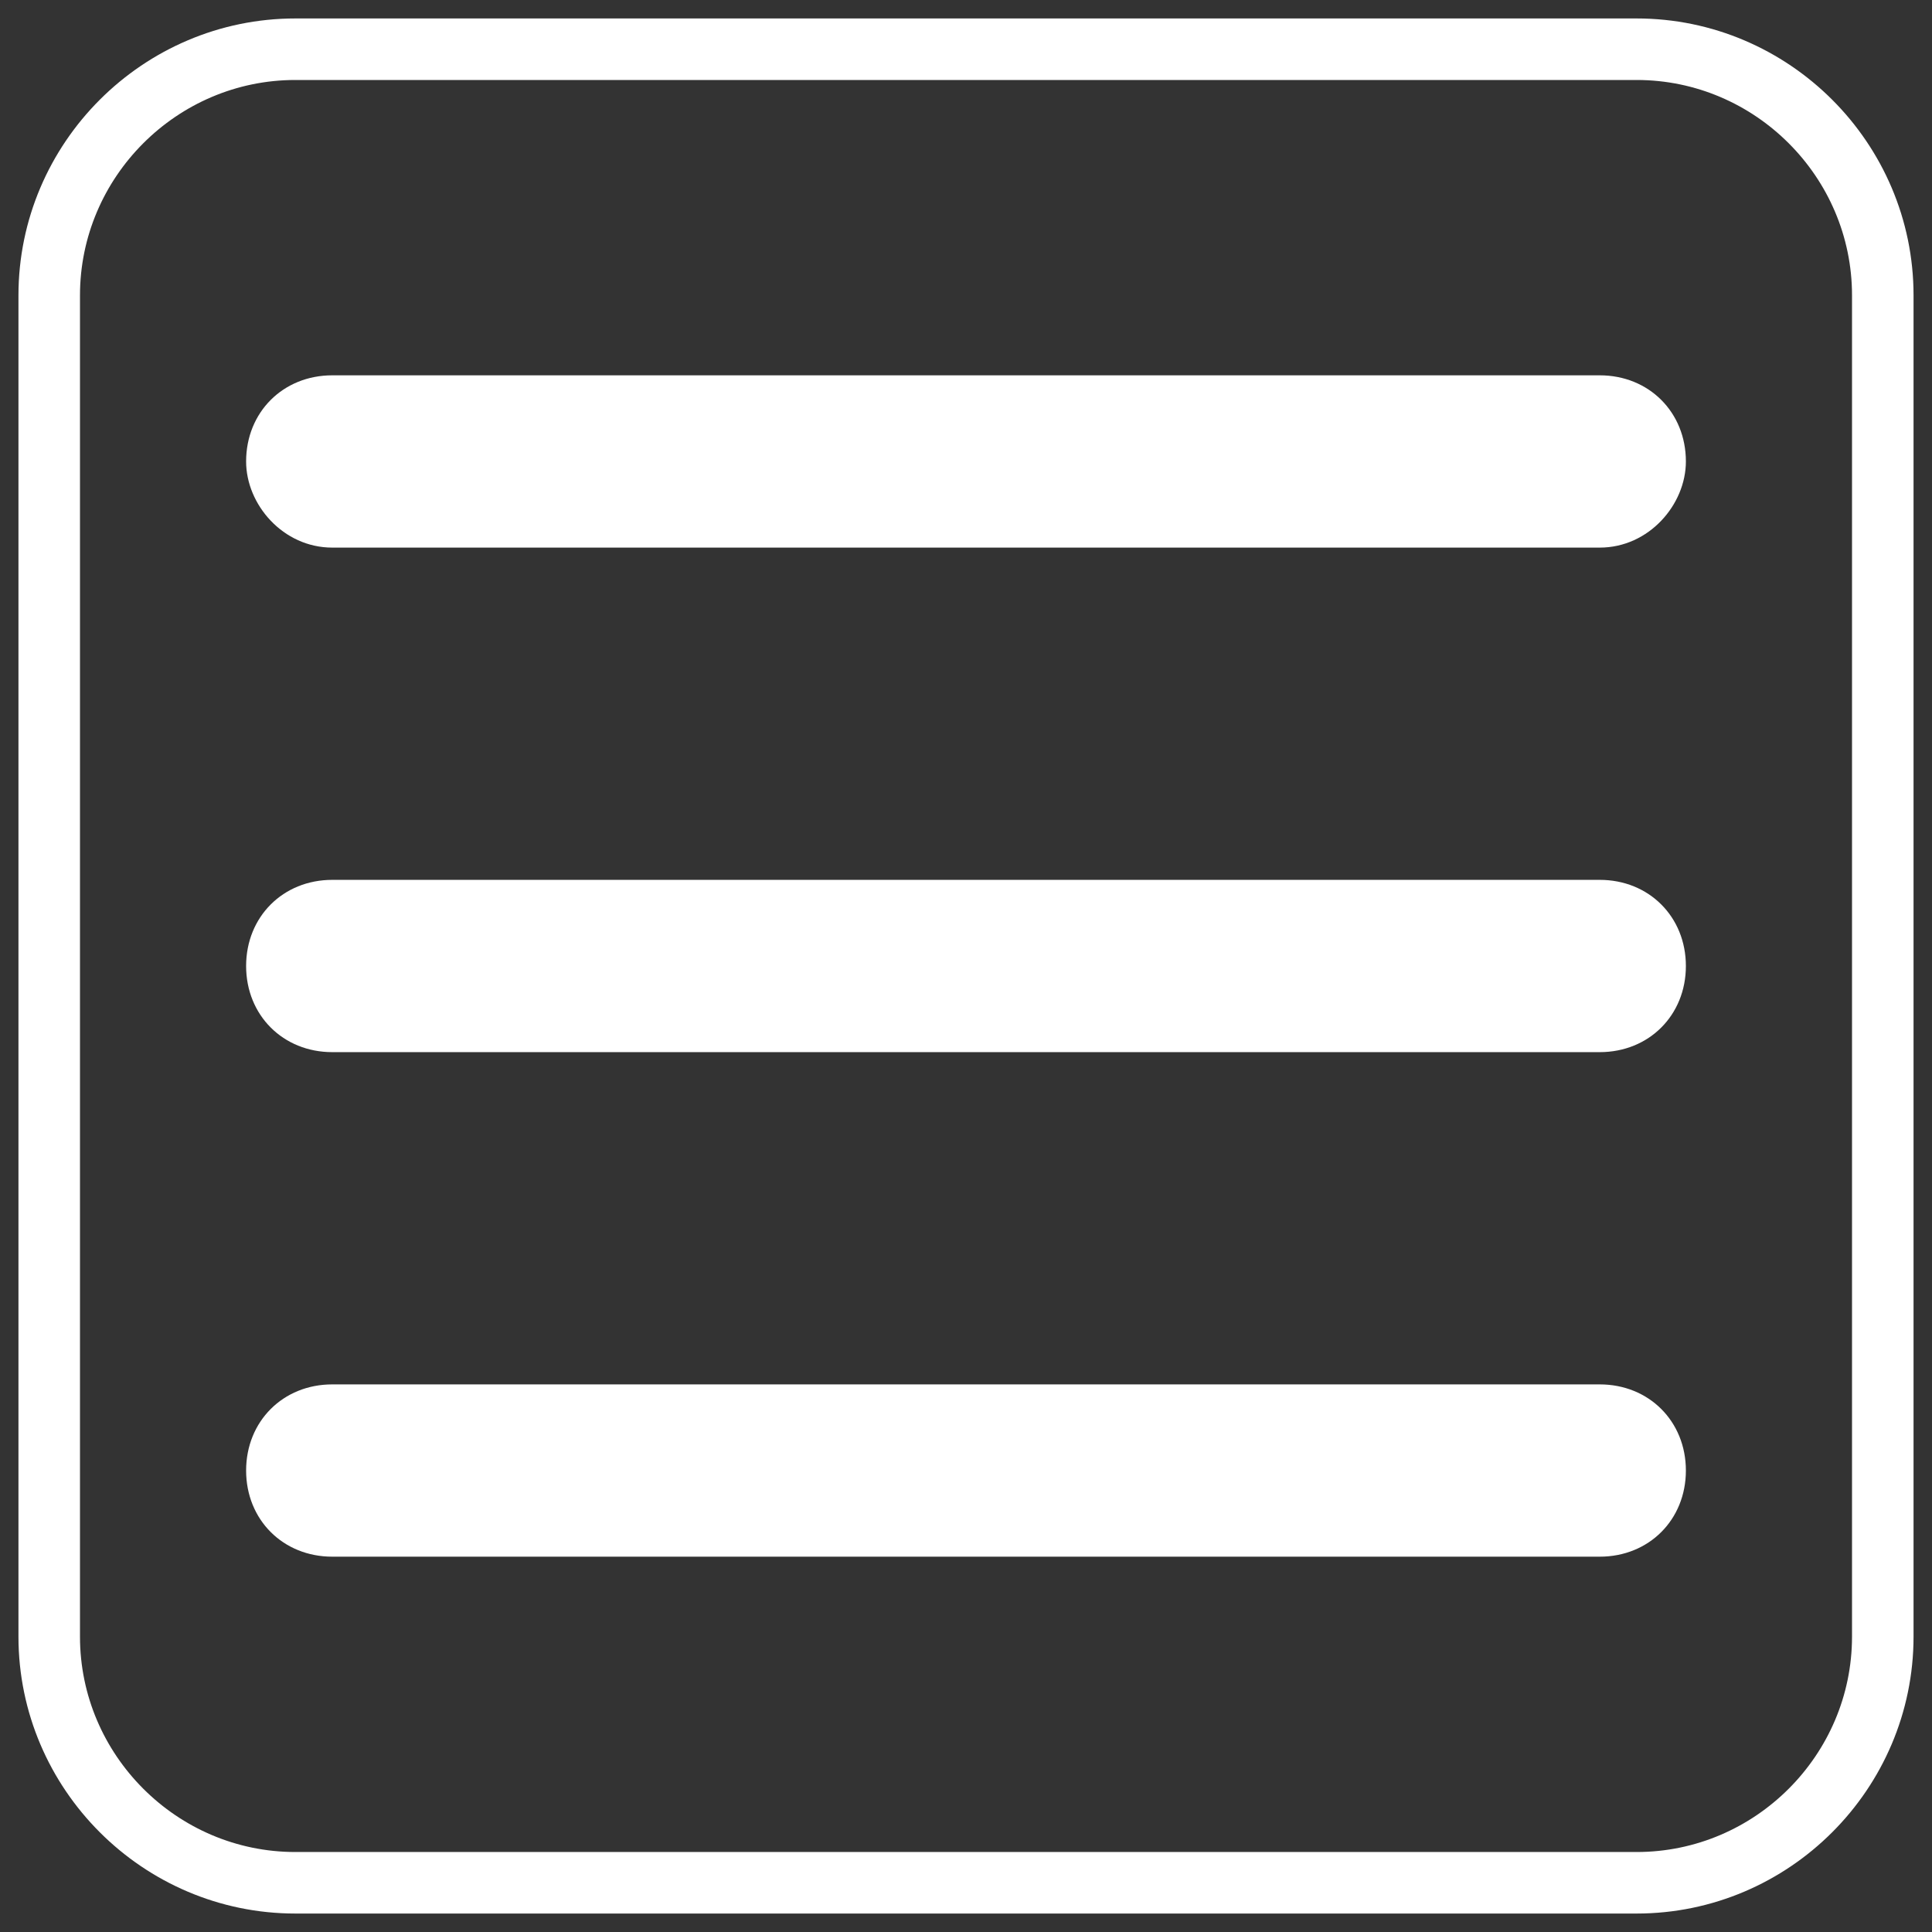 <?xml version="1.0" encoding="utf-8"?>
<!-- Generator: Adobe Illustrator 23.1.0, SVG Export Plug-In . SVG Version: 6.00 Build 0)  -->
<svg version="1.1" id="Capa_1" xmlns="http://www.w3.org/2000/svg" xmlns:xlink="http://www.w3.org/1999/xlink" x="0px" y="0px"
	 viewBox="0 0 31.4 31.4" style="enable-background:new 0 0 31.4 31.4;" xml:space="preserve">
<rect x="0" y="0" width="31.4" height="31.4" fill="#333333" stroke="none"/>
<style type="text/css">
	.st0{fill:#FFFFFF;}
	.st1{fill:none;stroke:#FFFFFF;stroke-miterlimit:10;}
</style>
<path class="st0" d="M26,8.9H5.4C4.6,8.9,4,8.2,4,7.5l0,0c0-0.8,0.6-1.4,1.4-1.4H26c0.8,0,1.4,0.6,1.4,1.4l0,0
	C27.4,8.2,26.8,8.9,26,8.9z"/>
<path class="st0" d="M26,17.1H5.4c-0.8,0-1.4-0.6-1.4-1.4l0,0c0-0.8,0.6-1.4,1.4-1.4H26c0.8,0,1.4,0.6,1.4,1.4l0,0
	C27.4,16.5,26.8,17.1,26,17.1z"/>
<path class="st0" d="M26,25.3H5.4c-0.8,0-1.4-0.6-1.4-1.4l0,0c0-0.8,0.6-1.4,1.4-1.4H26c0.8,0,1.4,0.6,1.4,1.4l0,0
	C27.4,24.7,26.8,25.3,26,25.3z"/>
<path class="st1" d="M26.6,30.6H4.8c-2.2,0-4-1.8-4-4V4.8c0-2.2,1.8-4,4-4h21.8c2.2,0,4,1.8,4,4v21.8C30.6,28.8,28.8,30.6,26.6,30.6
	z"/>
</svg>
